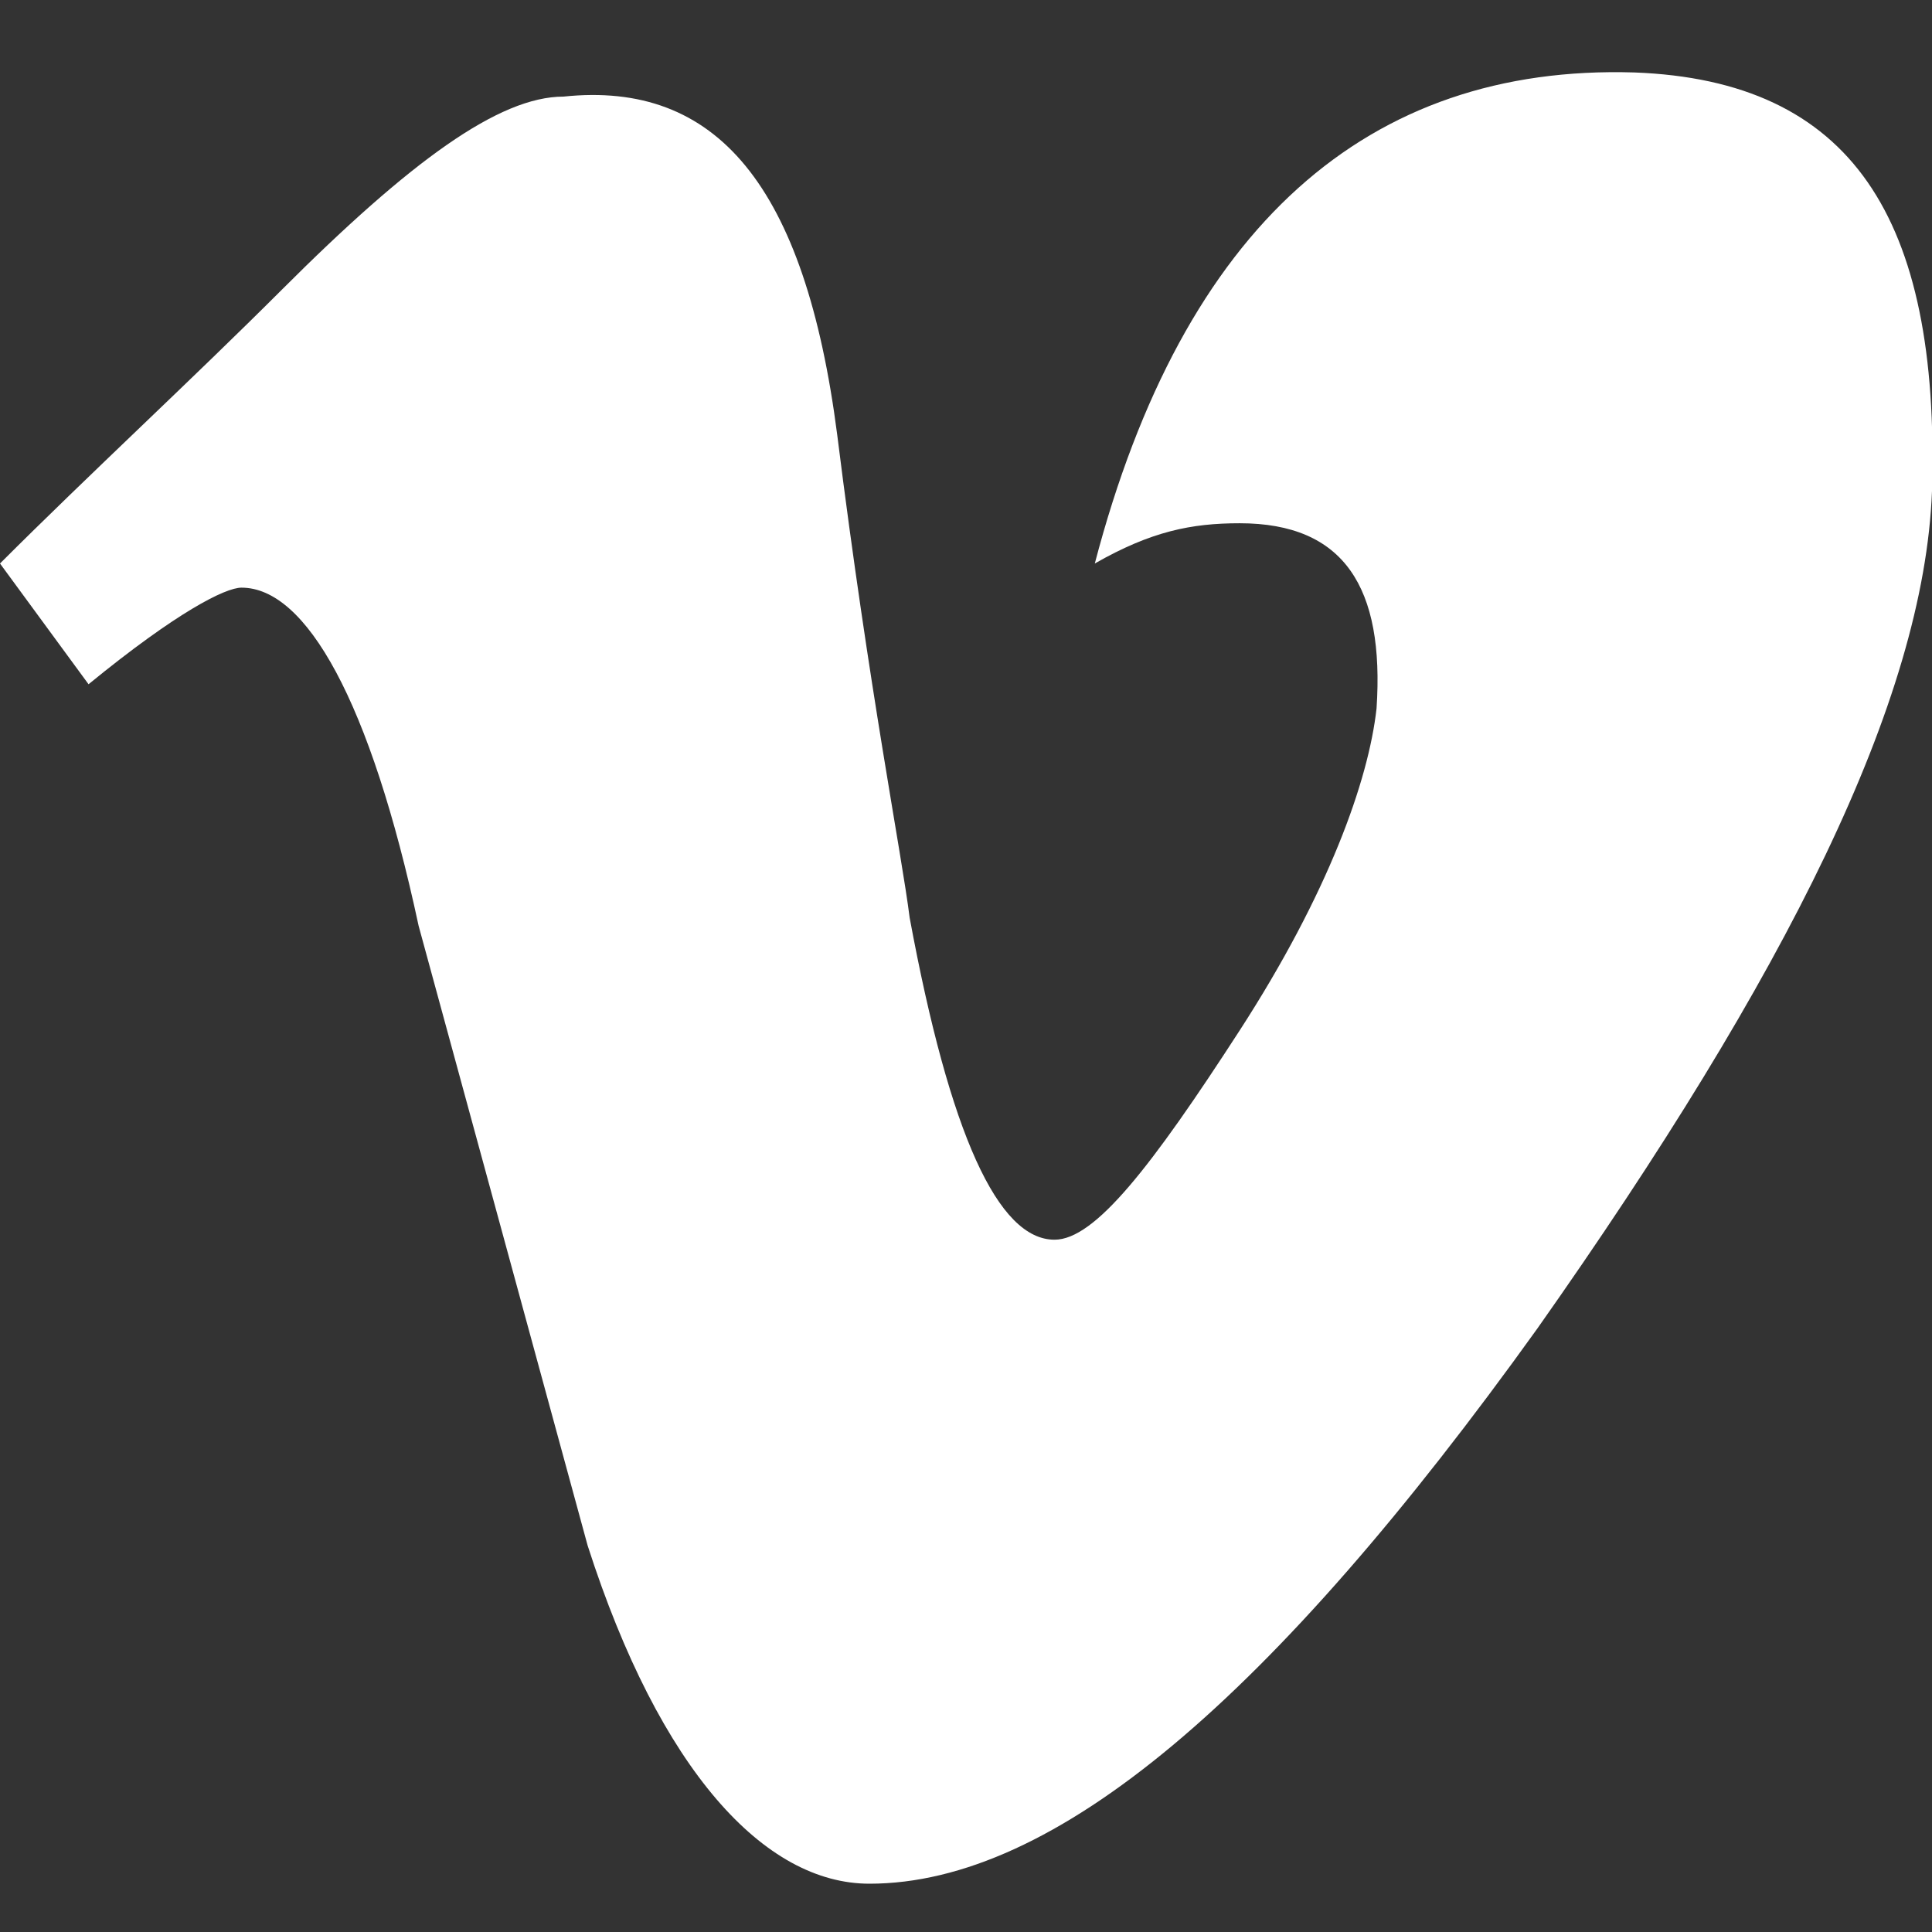 <?xml version="1.0" encoding="utf-8"?>
<!-- Generator: Adobe Illustrator 26.2.1, SVG Export Plug-In . SVG Version: 6.00 Build 0)  -->
<svg version="1.1" id="Capa_1" xmlns="http://www.w3.org/2000/svg" xmlns:xlink="http://www.w3.org/1999/xlink" x="0px" y="0px"
	 viewBox="0 0 24 24" style="enable-background:new 0 0 24 24;" xml:space="preserve">
<rect x="0" y="0" width="24" height="24" fill="#333333" stroke="none"/>
<style type="text/css">
	.st0{fill:none;}
	.st1{fill:#FFFFFF;}
</style>
<path class="st0" d="M0,0"/>
<path class="st1" d="M24,6.1c-0.1,2.6-1.8,6-4.9,10.4c-3.3,4.6-6,6.9-8.3,6.9c-1.3,0-2.6-1.4-3.5-4.2l-2.1-7.7
	C4.6,8.7,3.8,7.3,3,7.3c-0.2,0-0.8,0.3-1.9,1.2L0,7c1.1-1.1,2.4-2.3,3.5-3.4C5.1,2,6.2,1.2,7,1.2c1.9-0.2,3,1.1,3.4,4.2
	c0.4,3.2,0.8,5.2,0.9,6c0.5,2.7,1.1,4,1.8,4c0.5,0,1.2-0.9,2.3-2.6s1.6-3.1,1.7-4c0.1-1.5-0.4-2.3-1.7-2.3c-0.6,0-1.1,0.1-1.8,0.5
	c1.1-4.2,3.4-6.2,6.7-6.1C23,1,24.1,2.7,24,6.1L24,6.1z"/>
</svg>
